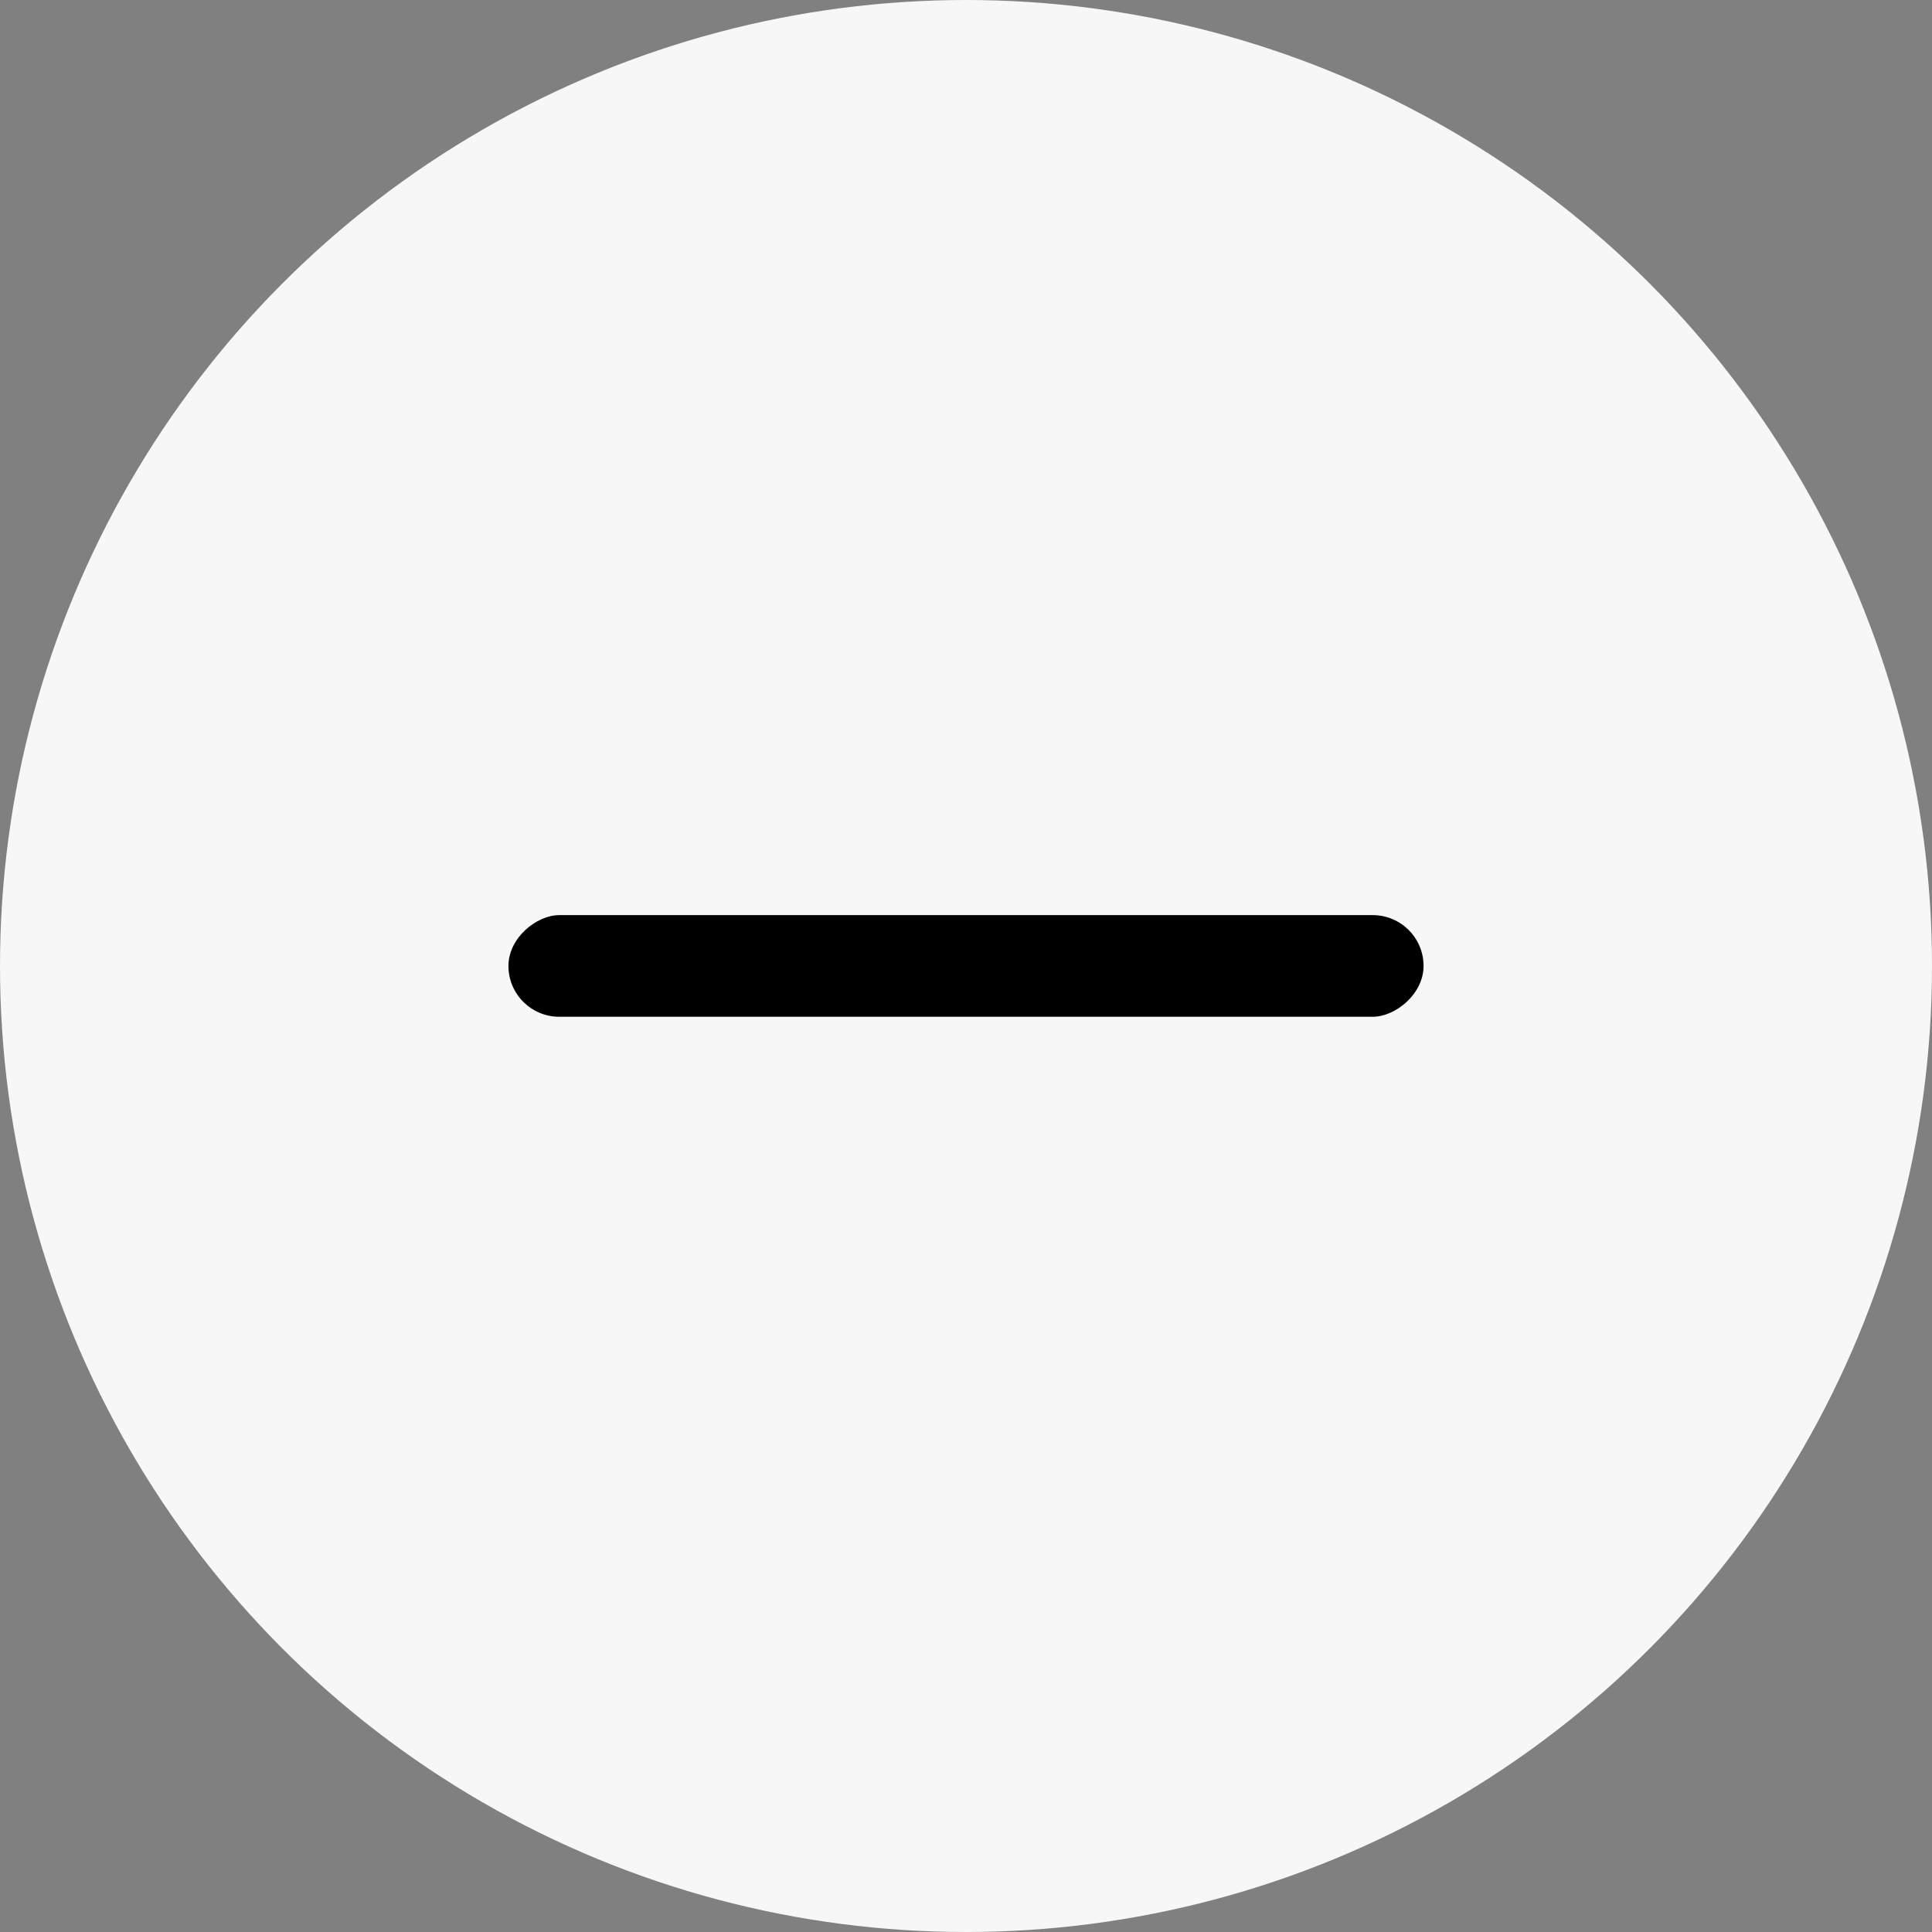 <svg width="18" height="18" viewBox="0 0 18 18" fill="none" xmlns="http://www.w3.org/2000/svg">
<rect x="0" y="0" width="18" height="18" fill="#808080" stroke="none"/>
<circle cx="9" cy="9" r="9" fill="#F7F7F8"/>
<rect x="13.263" y="8.526" width="0.947" height="8.526" rx="0.474" transform="rotate(90 13.263 8.526)" fill="black"/>
</svg>
